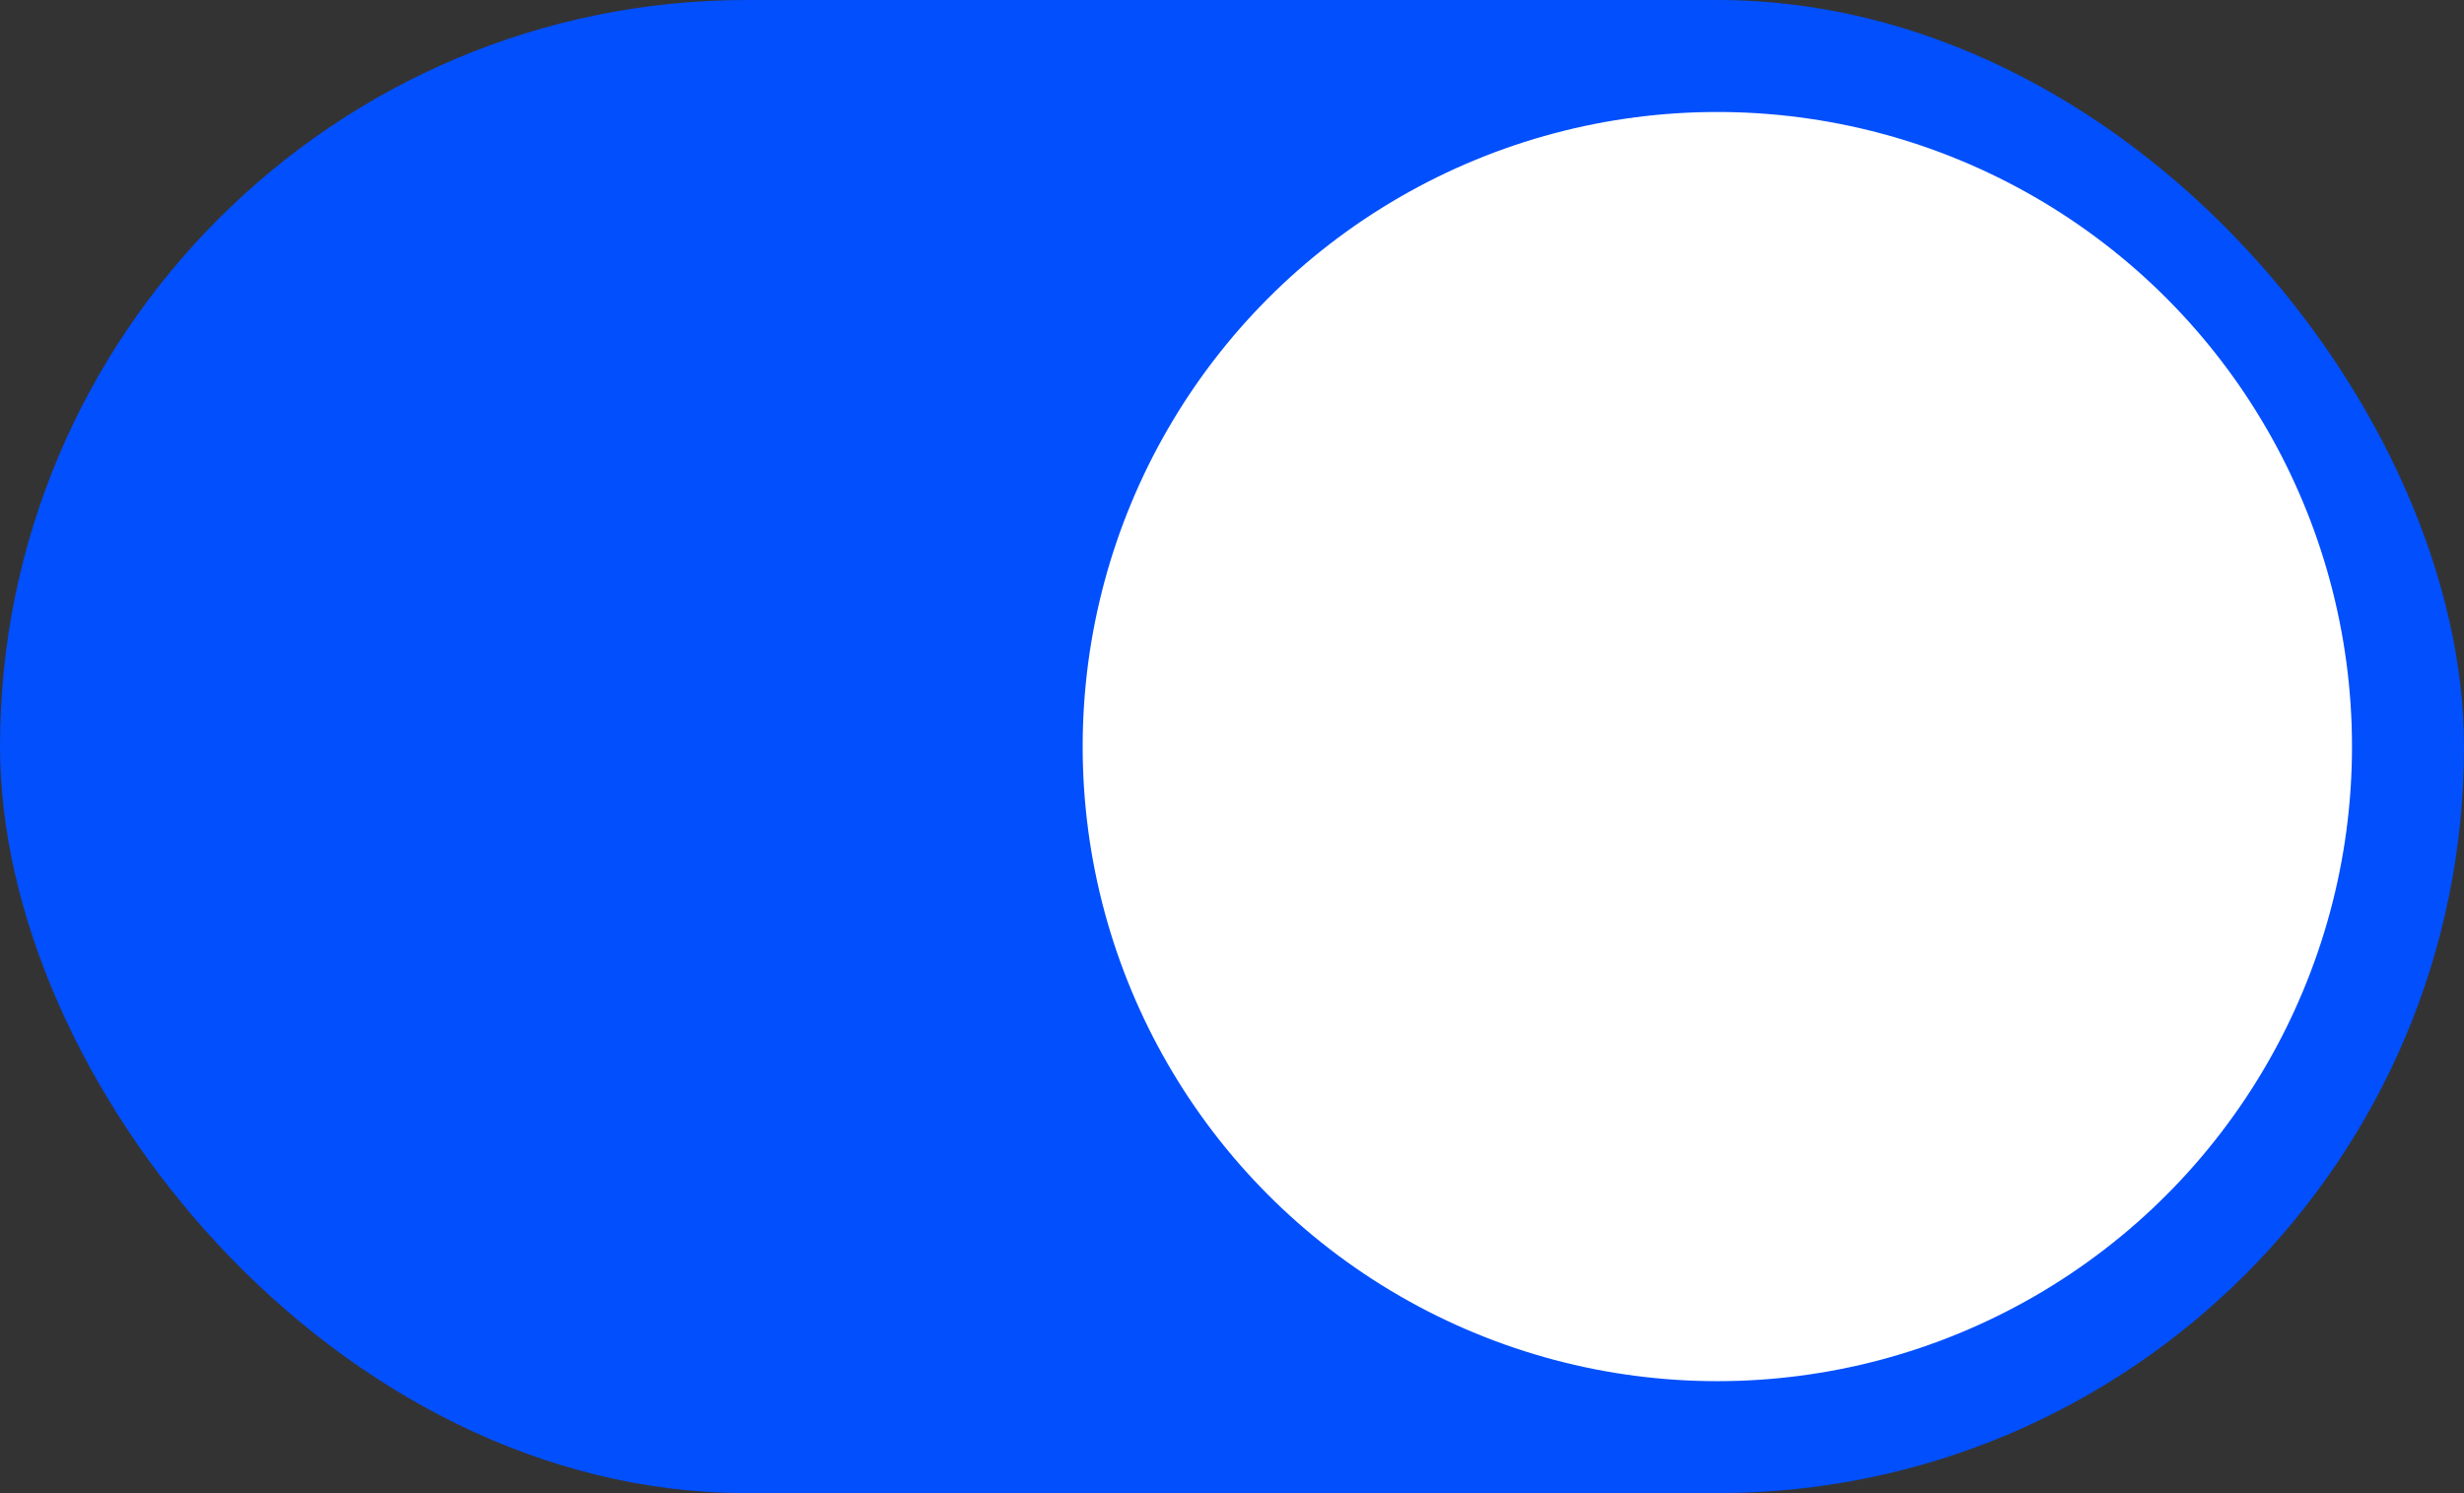 <?xml version="1.0" encoding="UTF-8"?>
<svg width="66px" height="40px" viewBox="0 0 66 40" version="1.1" xmlns="http://www.w3.org/2000/svg" xmlns:xlink="http://www.w3.org/1999/xlink">
    <rect x="0" y="0" width="66" height="40" fill="#333333" stroke="none"/>
    <title>no</title>
    <g id="页面-1" stroke="none" stroke-width="1" fill="none" fill-rule="evenodd">
        <g id="0-图标下载" transform="translate(-495, -246)">
            <g id="no" transform="translate(495, 246)">
                <rect id="矩形" fill="#024FFD" x="0" y="0" width="66" height="40" rx="20"></rect>
                <circle id="椭圆形" fill="#FFFFFF" cx="46" cy="20" r="17"></circle>
            </g>
        </g>
    </g>
</svg>